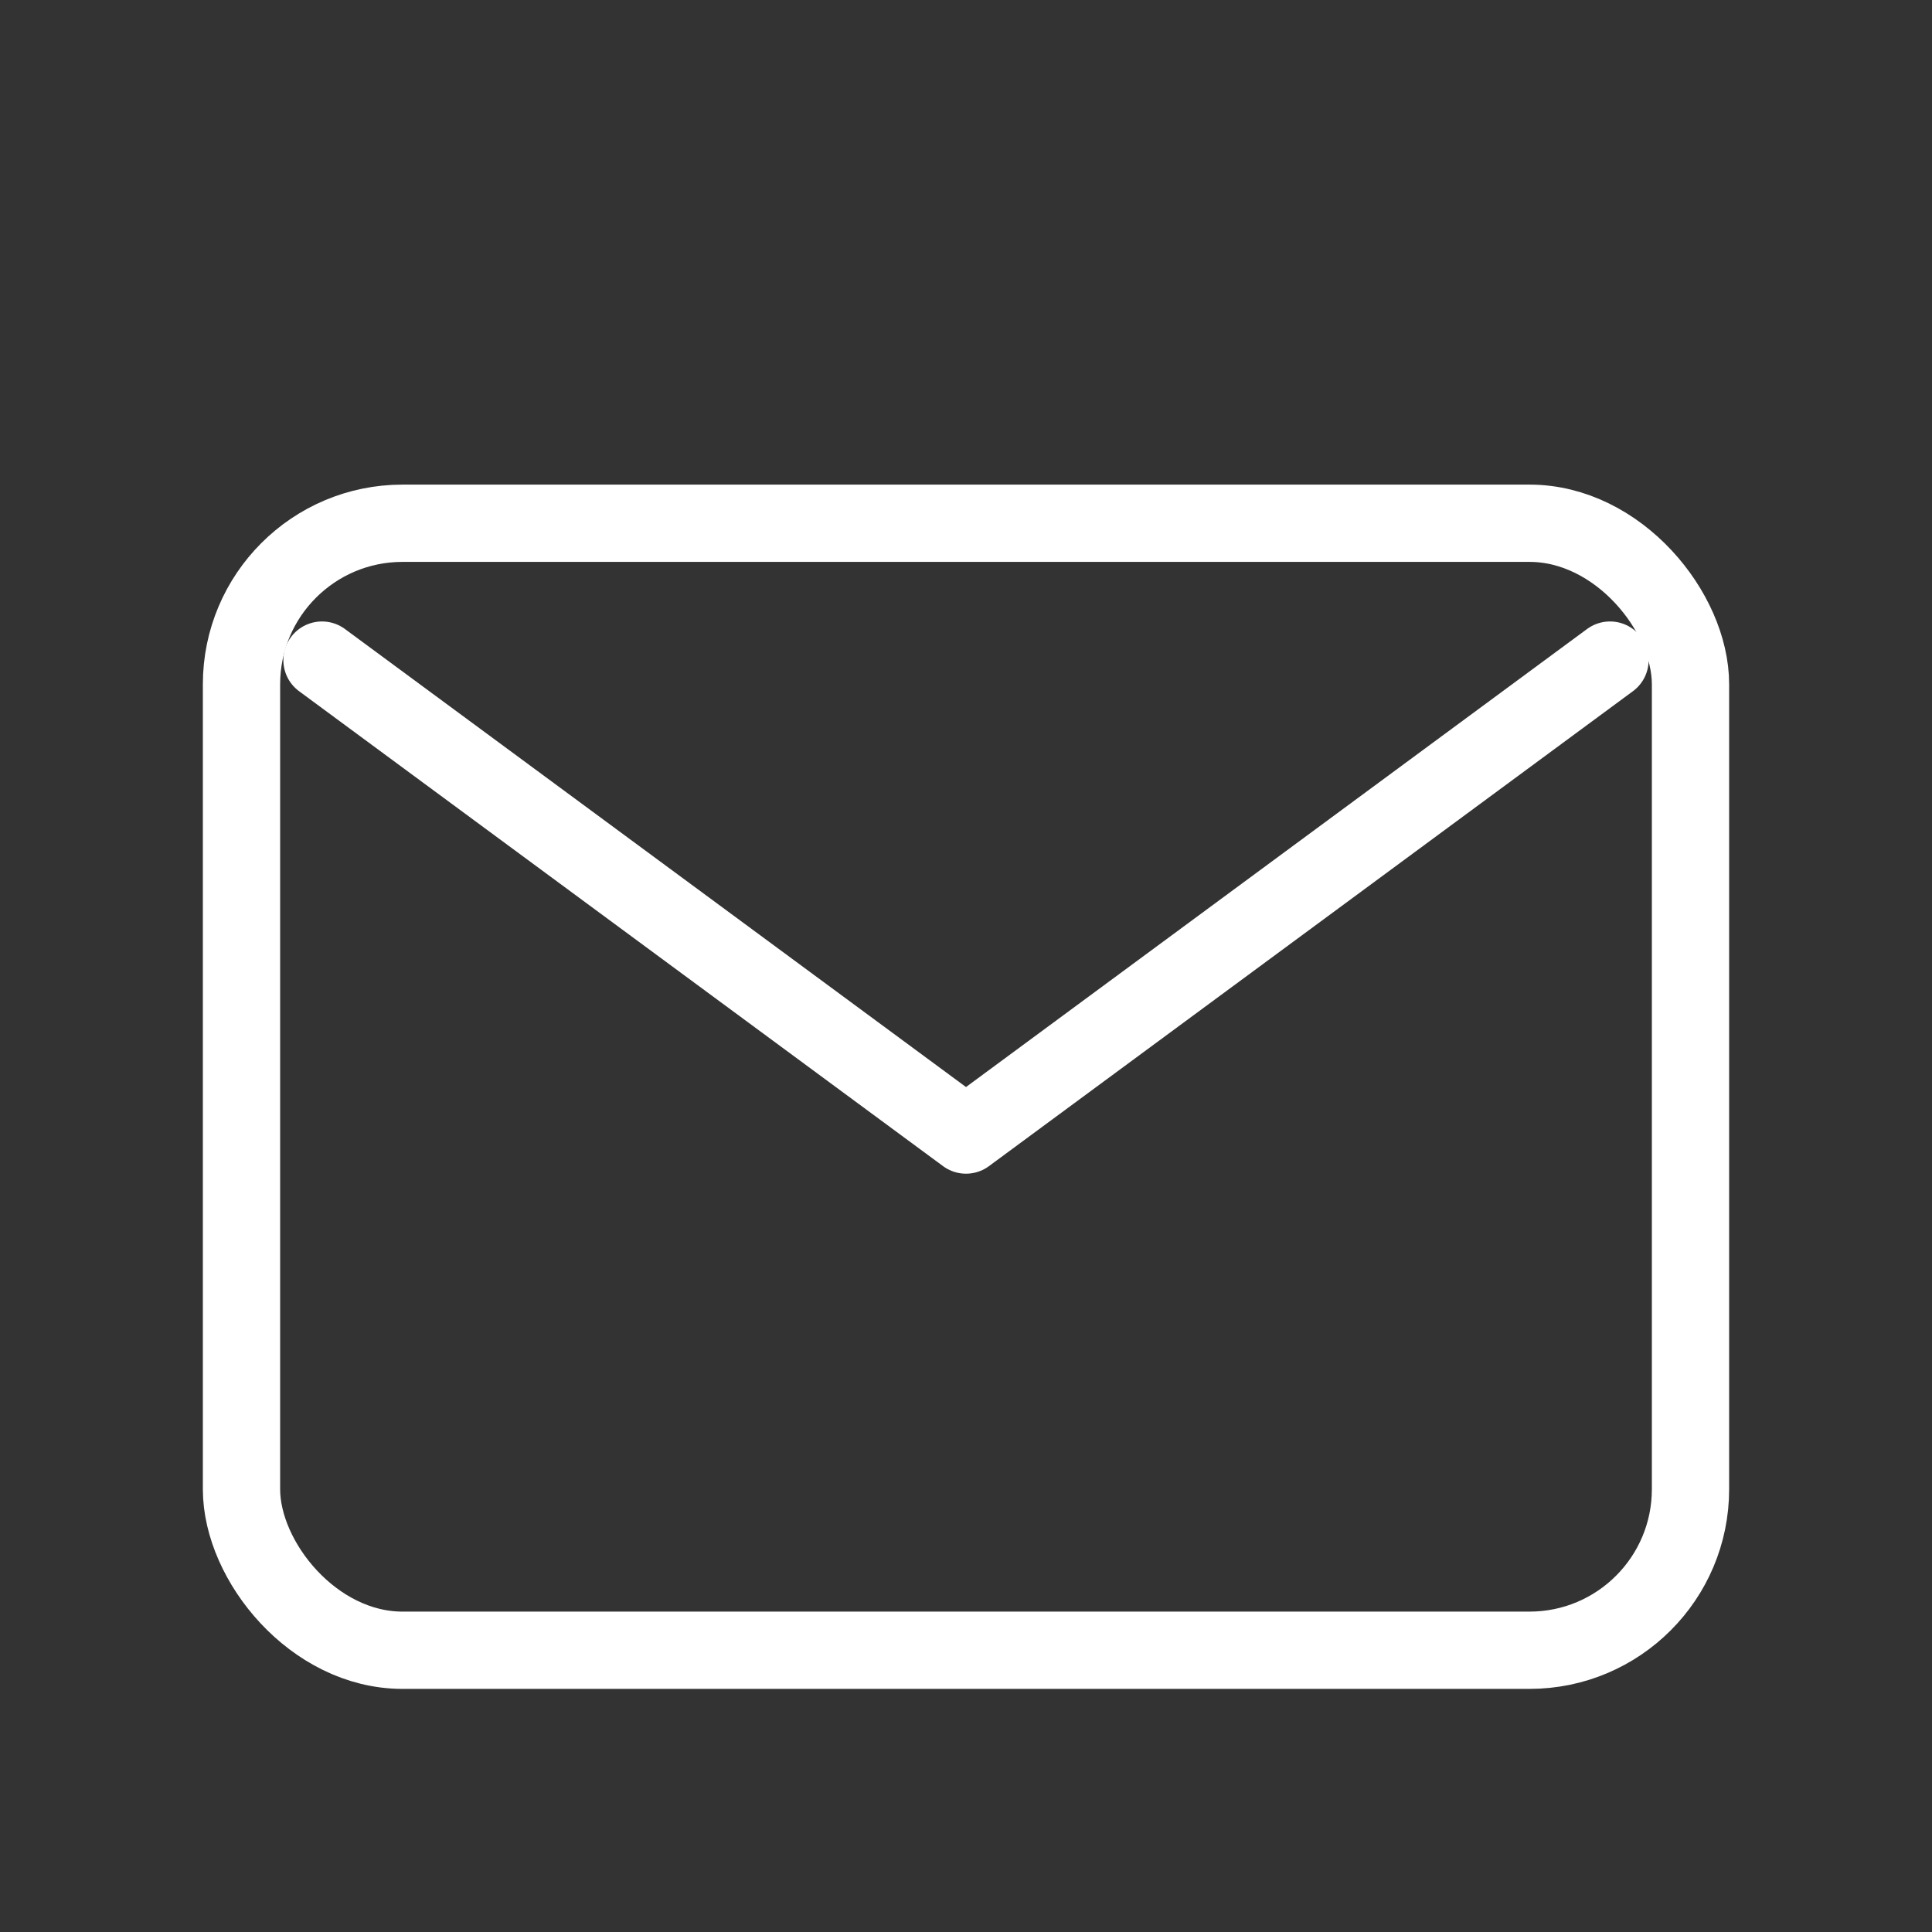 <svg viewBox="0 0 24.00 24.00" xmlns="http://www.w3.org/2000/svg" fill="#000000"><rect x="0" y="0" width="24.00" height="24.00" fill="#333333" stroke="none"/><g id="SVGRepo_bgCarrier" stroke-width="0"></g><g id="SVGRepo_tracerCarrier" stroke-linecap="round" stroke-linejoin="round"></g><g id="SVGRepo_iconCarrier"> <title></title> <g id="Complete"> <g id="mail"> <g> <polyline fill="none" points="4 8.2 12 14.1 20 8.2" stroke="#ffffffbb" stroke-linecap="round" stroke-linejoin="round" stroke-width="0.96"></polyline> <rect fill="none" height="14" rx="2" ry="2" stroke="#ffffffbb" stroke-linecap="round" stroke-linejoin="round" stroke-width="0.96" width="18" x="3" y="6.5"></rect> </g> </g> </g> </g></svg>